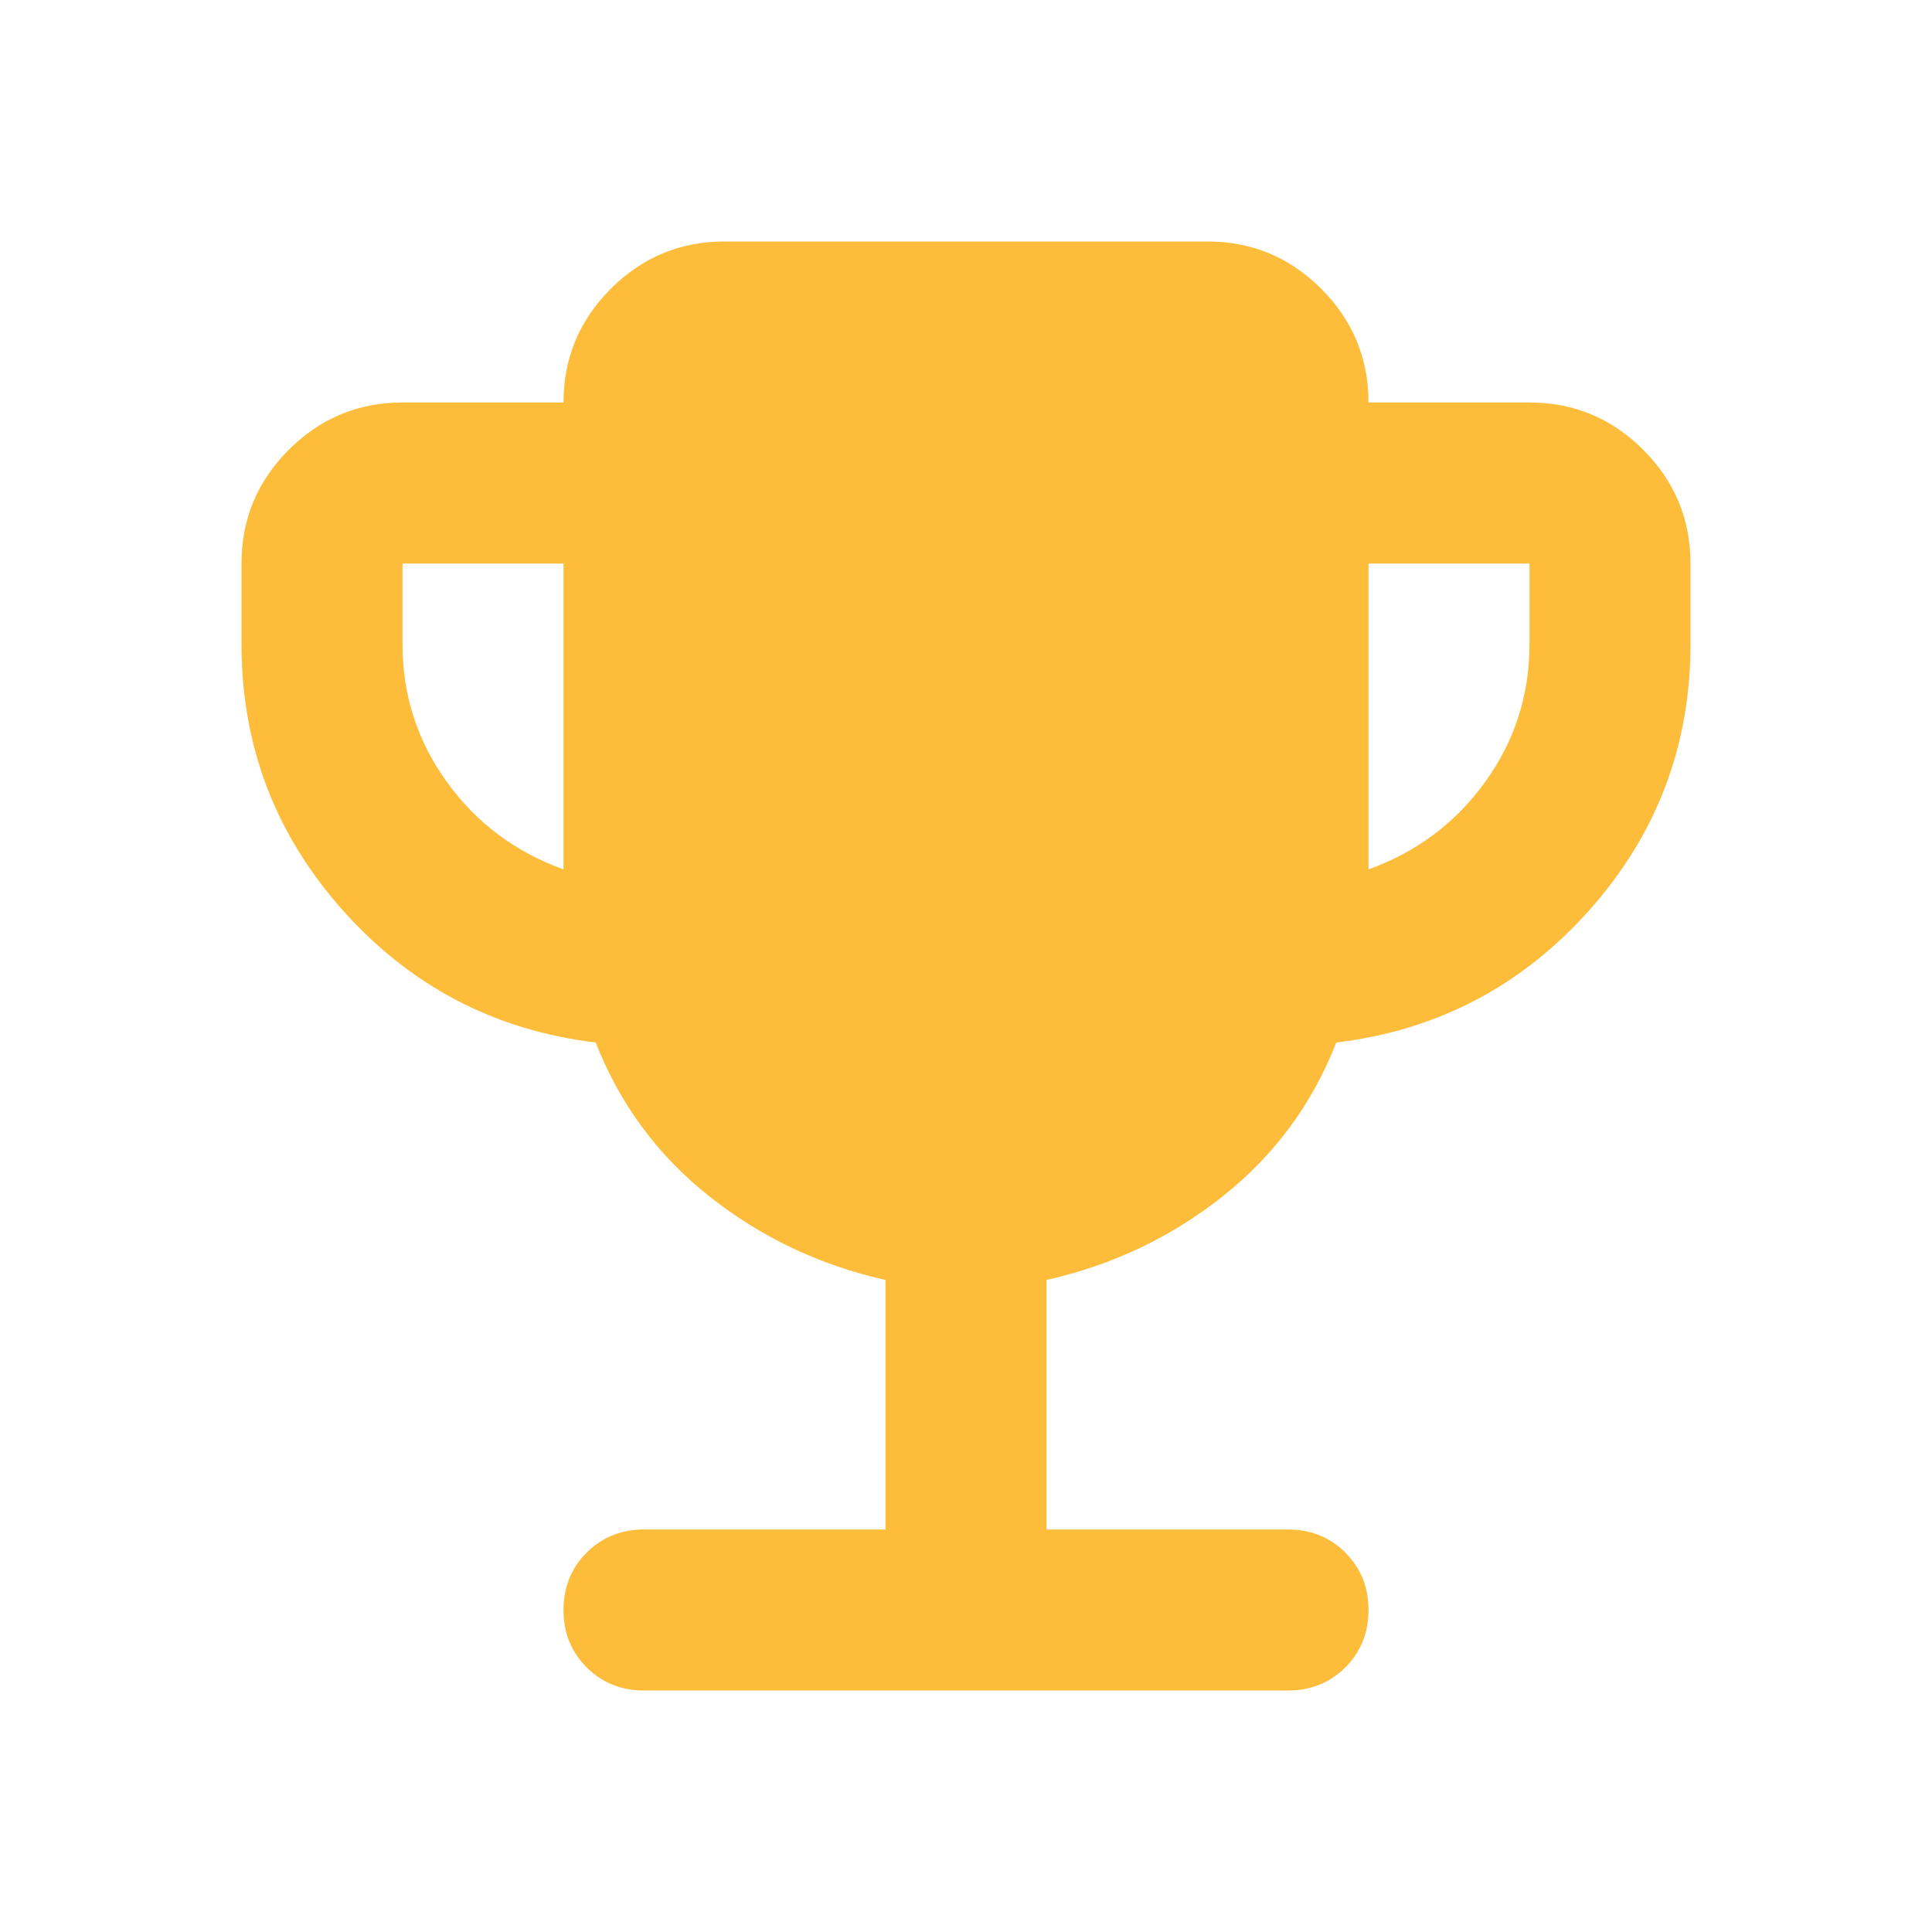 <svg width="30" height="30" viewBox="0 0 30 30" fill="none" xmlns="http://www.w3.org/2000/svg">
<g id="trophy">
<mask id="mask0_16265_12309" style="mask-type:alpha" maskUnits="userSpaceOnUse" x="0" y="0" width="30" height="30">
<rect id="Bounding box" width="30" height="30" fill="#D9D9D9"/>
</mask>
<g mask="url(#mask0_16265_12309)">
<path id="trophy_2" d="M8.75 13.5V8.75H6.25V10C6.25 10.792 6.479 11.505 6.938 12.141C7.396 12.776 8 13.229 8.75 13.5ZM21.25 13.5C22 13.229 22.604 12.776 23.062 12.141C23.521 11.505 23.75 10.792 23.75 10V8.75H21.25V13.5ZM13.75 23.75V19.875C12.729 19.646 11.818 19.213 11.016 18.578C10.213 17.943 9.625 17.146 9.25 16.188C7.688 16 6.38 15.318 5.328 14.141C4.276 12.963 3.75 11.583 3.75 10V8.75C3.75 8.062 3.995 7.474 4.484 6.984C4.974 6.495 5.562 6.25 6.25 6.25H8.75C8.75 5.562 8.995 4.974 9.484 4.484C9.974 3.995 10.562 3.75 11.25 3.75H18.75C19.438 3.75 20.026 3.995 20.516 4.484C21.005 4.974 21.25 5.562 21.25 6.25H23.75C24.438 6.25 25.026 6.495 25.516 6.984C26.005 7.474 26.25 8.062 26.25 8.75V10C26.25 11.583 25.724 12.963 24.672 14.141C23.62 15.318 22.312 16 20.75 16.188C20.375 17.146 19.787 17.943 18.984 18.578C18.182 19.213 17.271 19.646 16.25 19.875V23.75H20C20.354 23.75 20.651 23.87 20.891 24.109C21.13 24.349 21.25 24.646 21.25 25C21.25 25.354 21.13 25.651 20.891 25.891C20.651 26.13 20.354 26.25 20 26.25H10C9.646 26.25 9.349 26.13 9.109 25.891C8.87 25.651 8.75 25.354 8.75 25C8.75 24.646 8.87 24.349 9.109 24.109C9.349 23.87 9.646 23.75 10 23.75H13.75Z" fill="#FEBC3B"/>
</g>
</g>
</svg>
